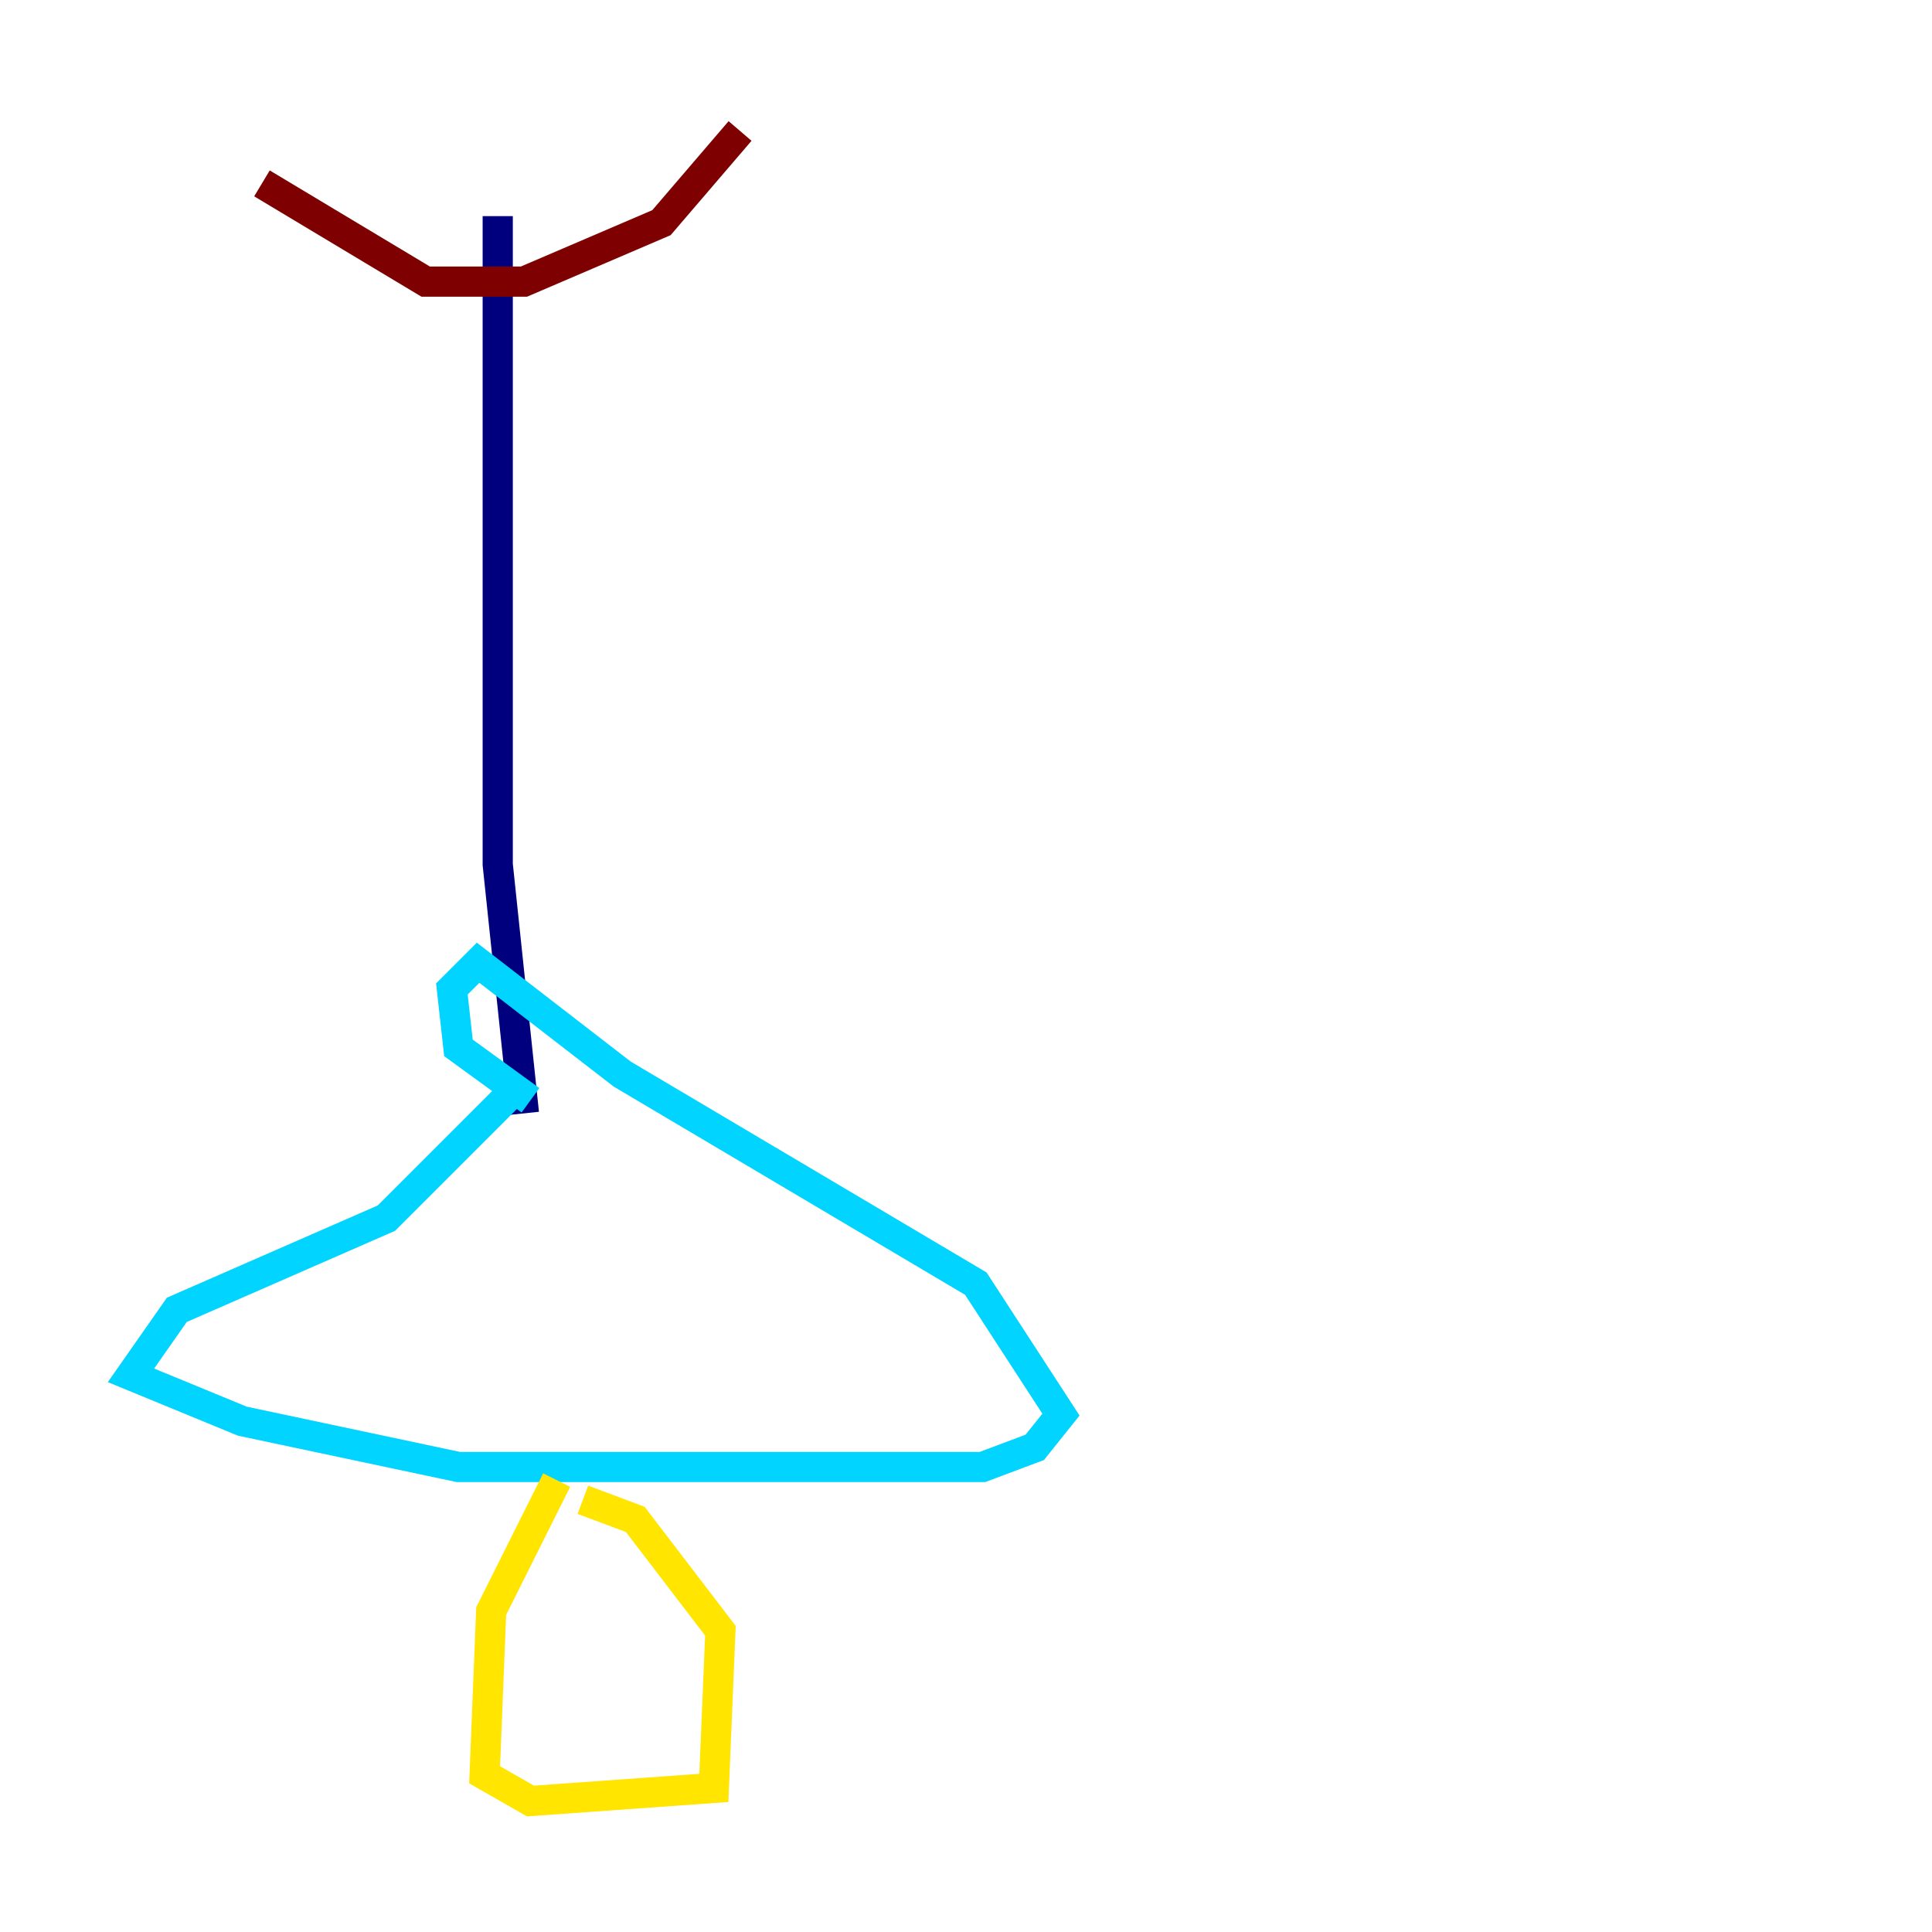 <?xml version="1.0" encoding="utf-8" ?>
<svg baseProfile="tiny" height="128" version="1.2" viewBox="0,0,128,128" width="128" xmlns="http://www.w3.org/2000/svg" xmlns:ev="http://www.w3.org/2001/xml-events" xmlns:xlink="http://www.w3.org/1999/xlink"><defs /><polyline fill="none" points="32.976,14.319 32.976,57.275 34.712,73.763" stroke="#00007f" stroke-width="2" /><polyline fill="none" points="34.712,71.593 25.6,80.705 11.715,86.78 8.678,91.119 16.054,94.156 30.373,97.193 65.085,97.193 68.556,95.891 70.291,93.722 64.651,85.044 41.22,71.159 31.675,63.783 29.939,65.519 30.373,69.424 35.146,72.895" stroke="#00d4ff" stroke-width="2" /><polyline fill="none" points="36.881,98.061 32.542,106.739 32.108,117.586 35.146,119.322 47.295,118.454 47.729,108.041 42.088,100.664 38.617,99.363" stroke="#ffe500" stroke-width="2" /><polyline fill="none" points="17.356,12.149 28.203,18.658 34.712,18.658 43.824,14.752 49.031,8.678" stroke="#7f0000" stroke-width="2" /></svg>